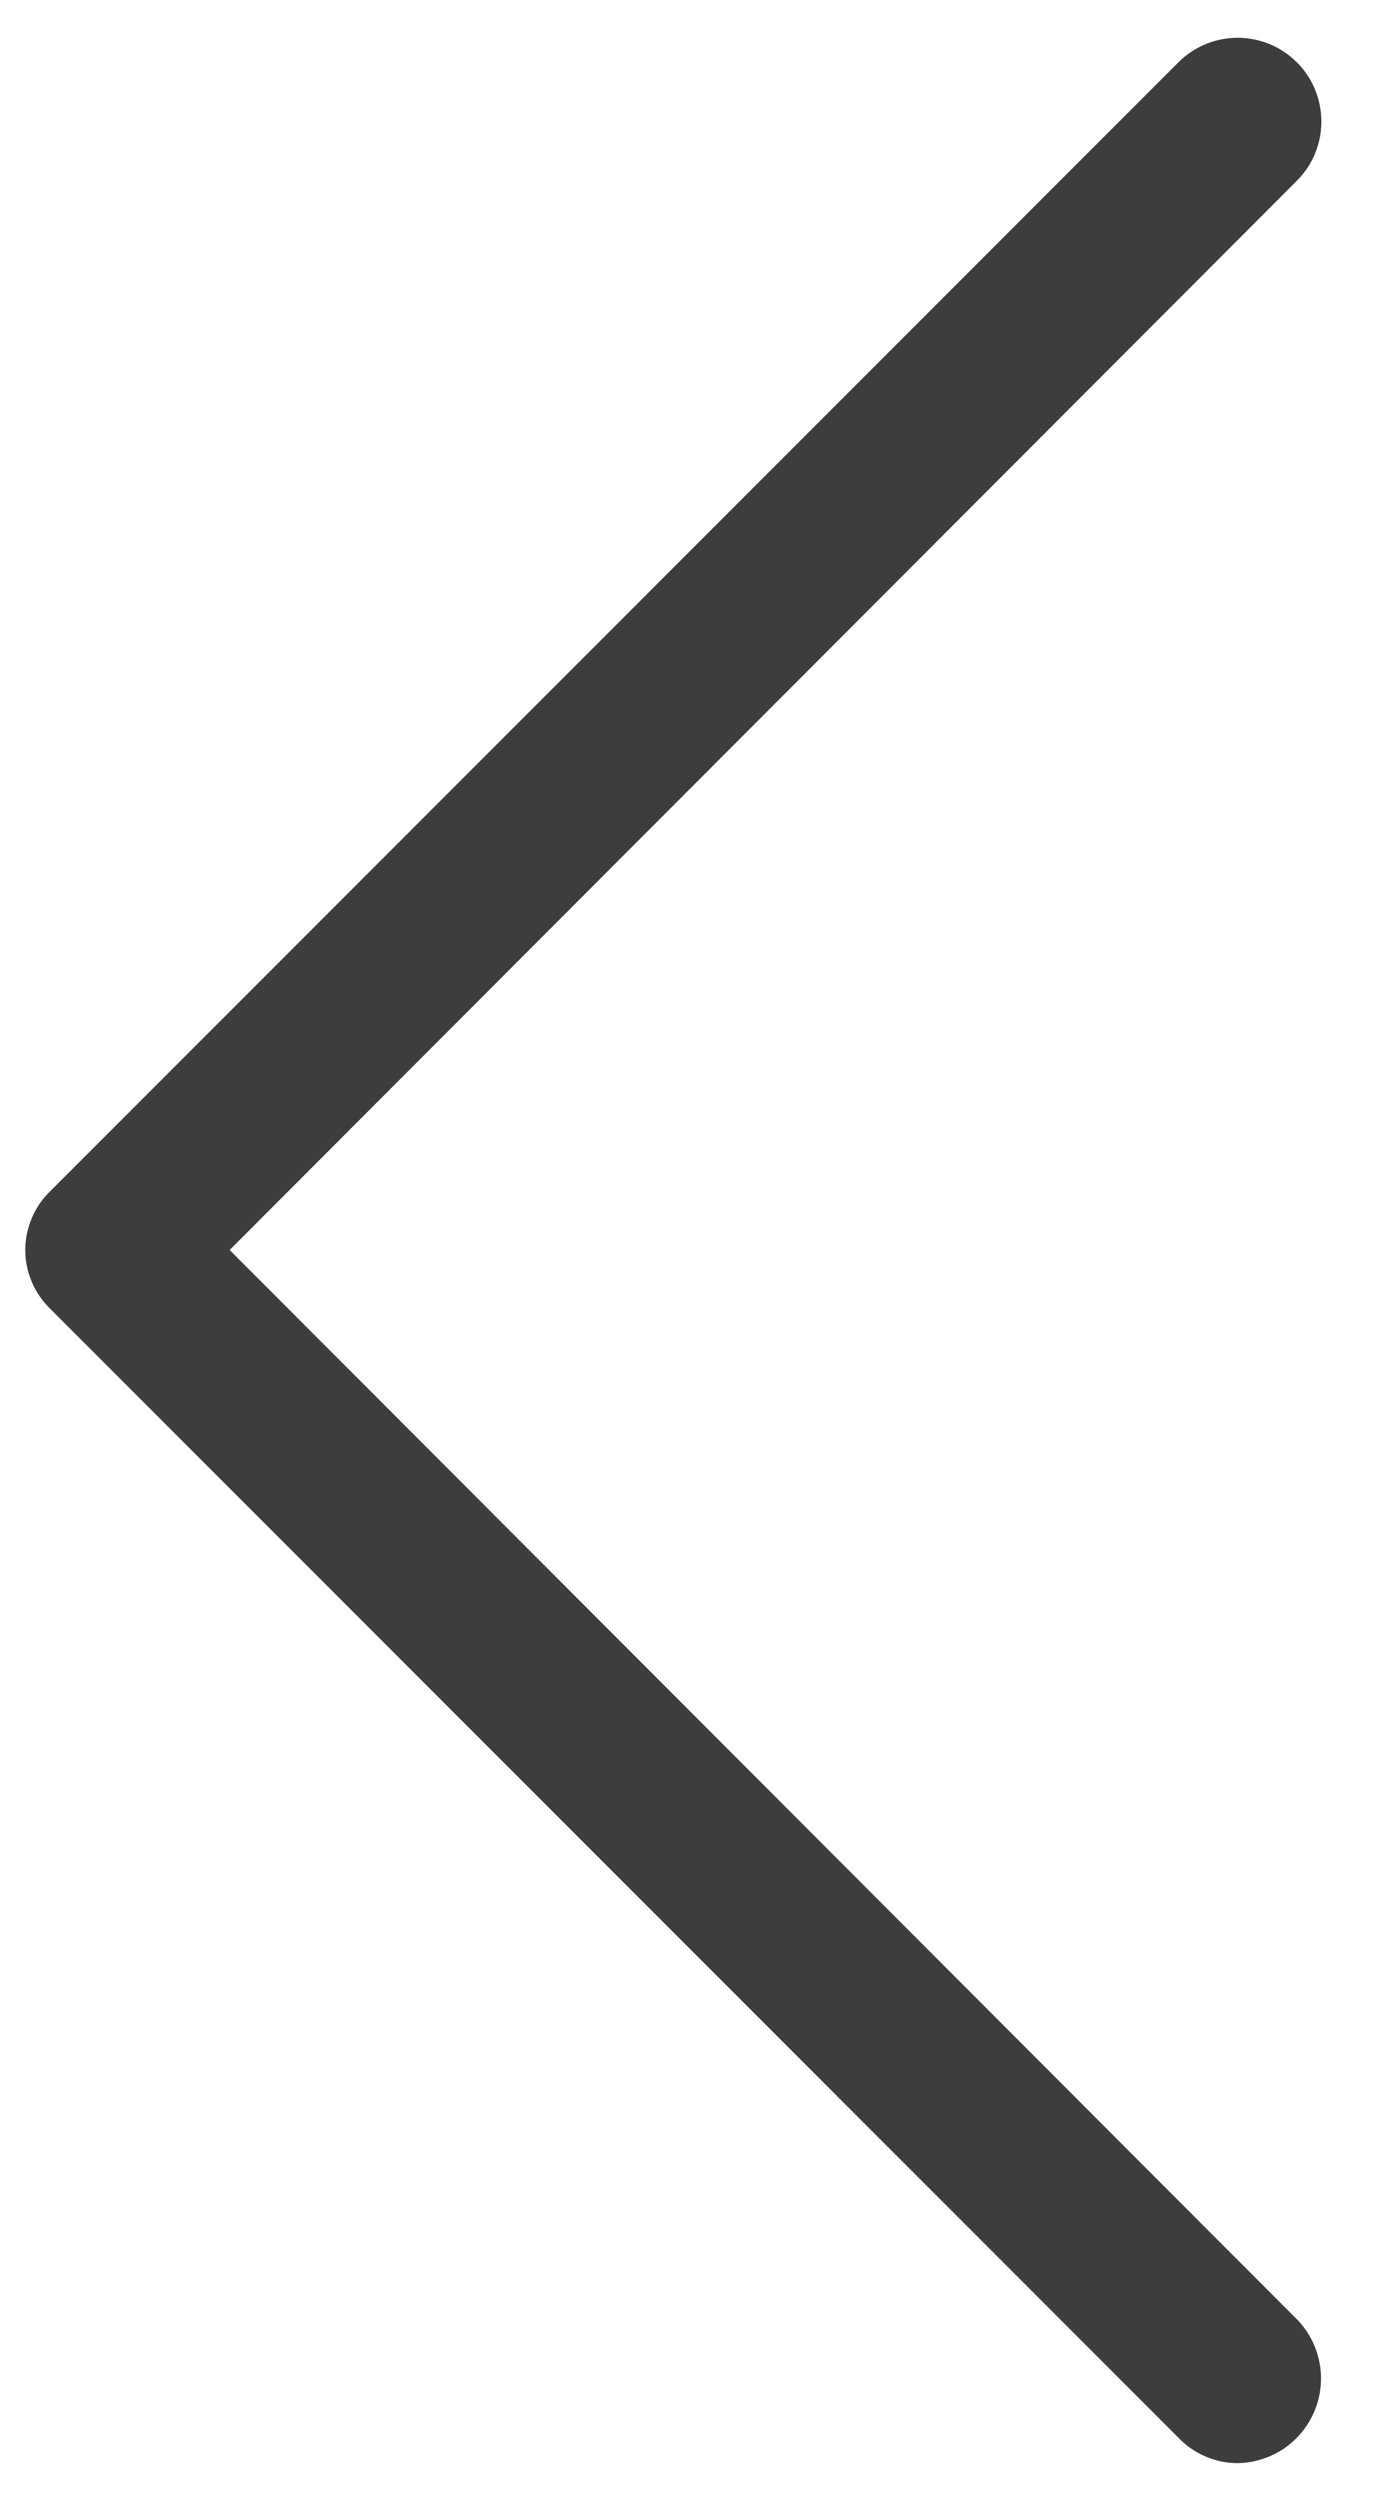 <svg width="15" height="27" viewBox="0 0 15 27" fill="none" xmlns="http://www.w3.org/2000/svg">
<path d="M13.375 26.602C13.554 26.599 13.728 26.544 13.876 26.444C14.024 26.343 14.139 26.201 14.207 26.036C14.275 25.87 14.294 25.689 14.259 25.513C14.225 25.337 14.14 25.175 14.015 25.048L2.482 13.5L14.015 1.952C14.185 1.783 14.28 1.553 14.28 1.313C14.28 1.073 14.185 0.842 14.015 0.673C13.845 0.503 13.615 0.408 13.375 0.408C13.135 0.408 12.905 0.503 12.735 0.673L0.548 12.86C0.461 12.943 0.392 13.042 0.345 13.152C0.298 13.262 0.273 13.38 0.273 13.5C0.273 13.62 0.298 13.738 0.345 13.848C0.392 13.958 0.461 14.057 0.548 14.14L12.735 26.327C12.818 26.414 12.917 26.483 13.027 26.53C13.137 26.577 13.255 26.602 13.375 26.602Z" fill="#3D3D3D"/>
</svg>
